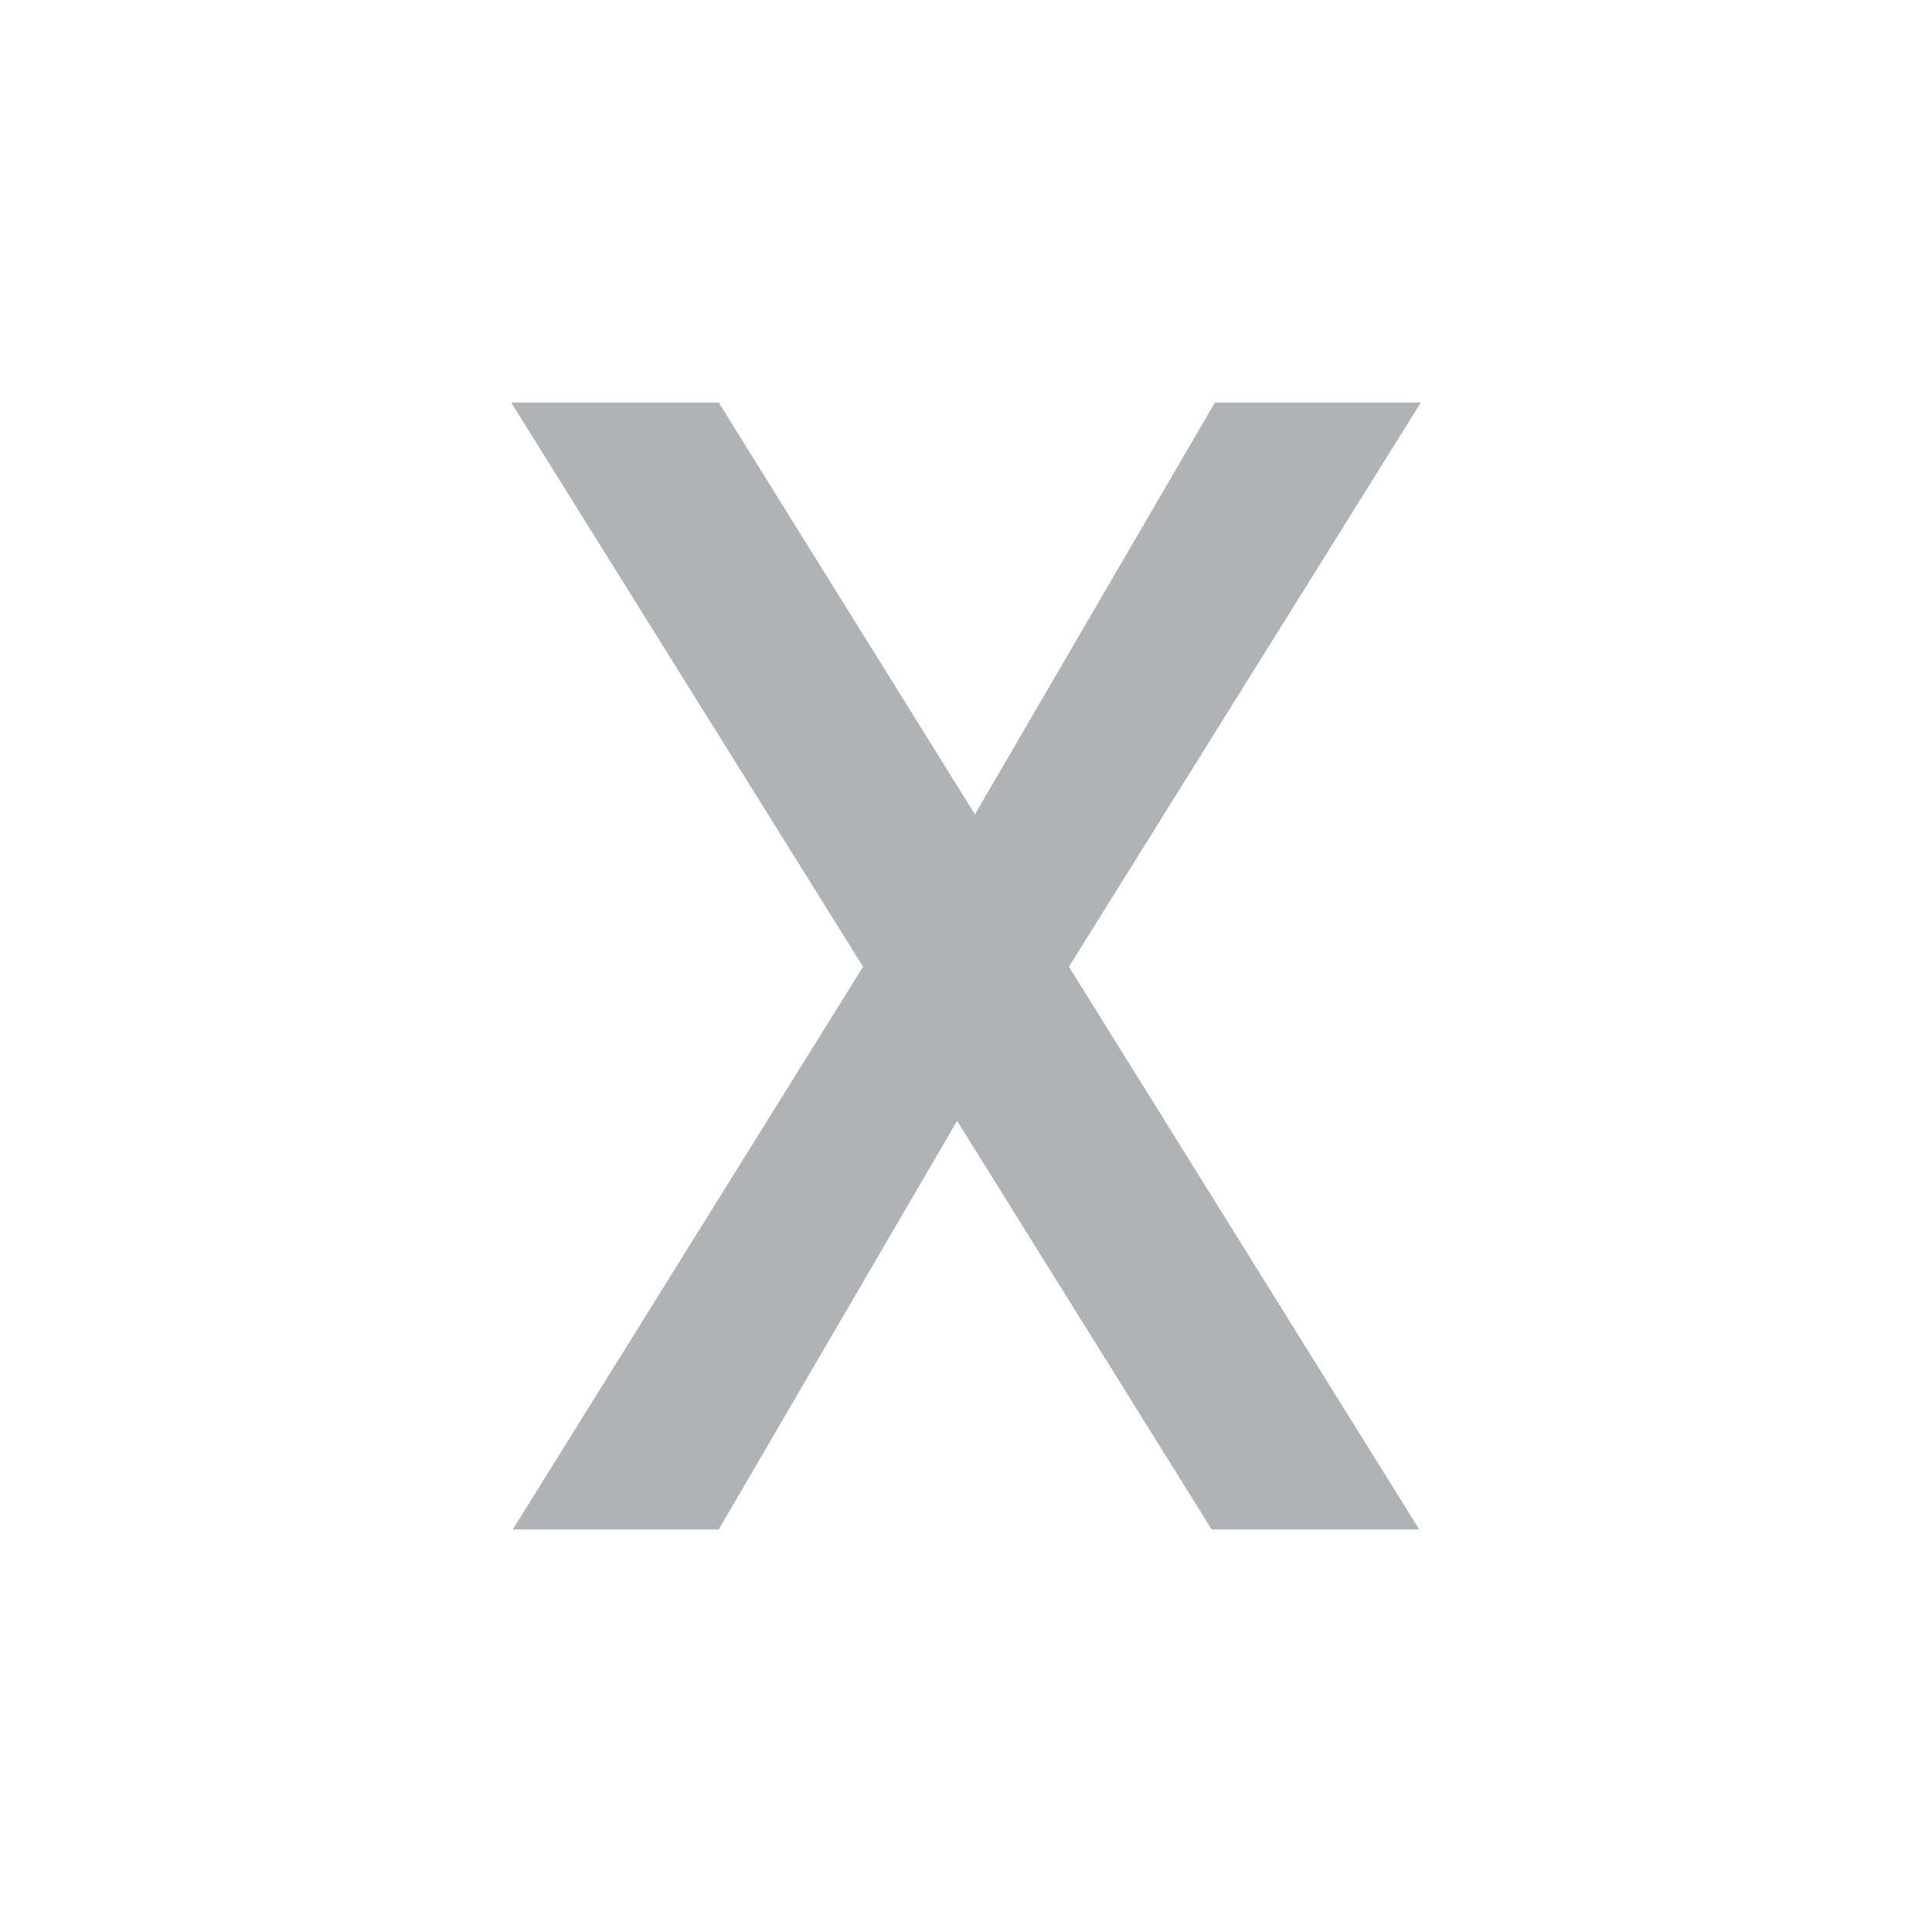<svg width="18" height="18" viewBox="0 0 18 18" fill="none" xmlns="http://www.w3.org/2000/svg">
<g id="icon_text">
<path id="X" d="M9.959 9.007L13.223 14.25H11.289L8.917 10.443L6.696 14.25H4.777L8.041 9.007L4.762 3.75H6.696L9.083 7.587L11.319 3.75H13.238L9.959 9.007Z" fill="#B0B2B5"/>
</g>
</svg>
